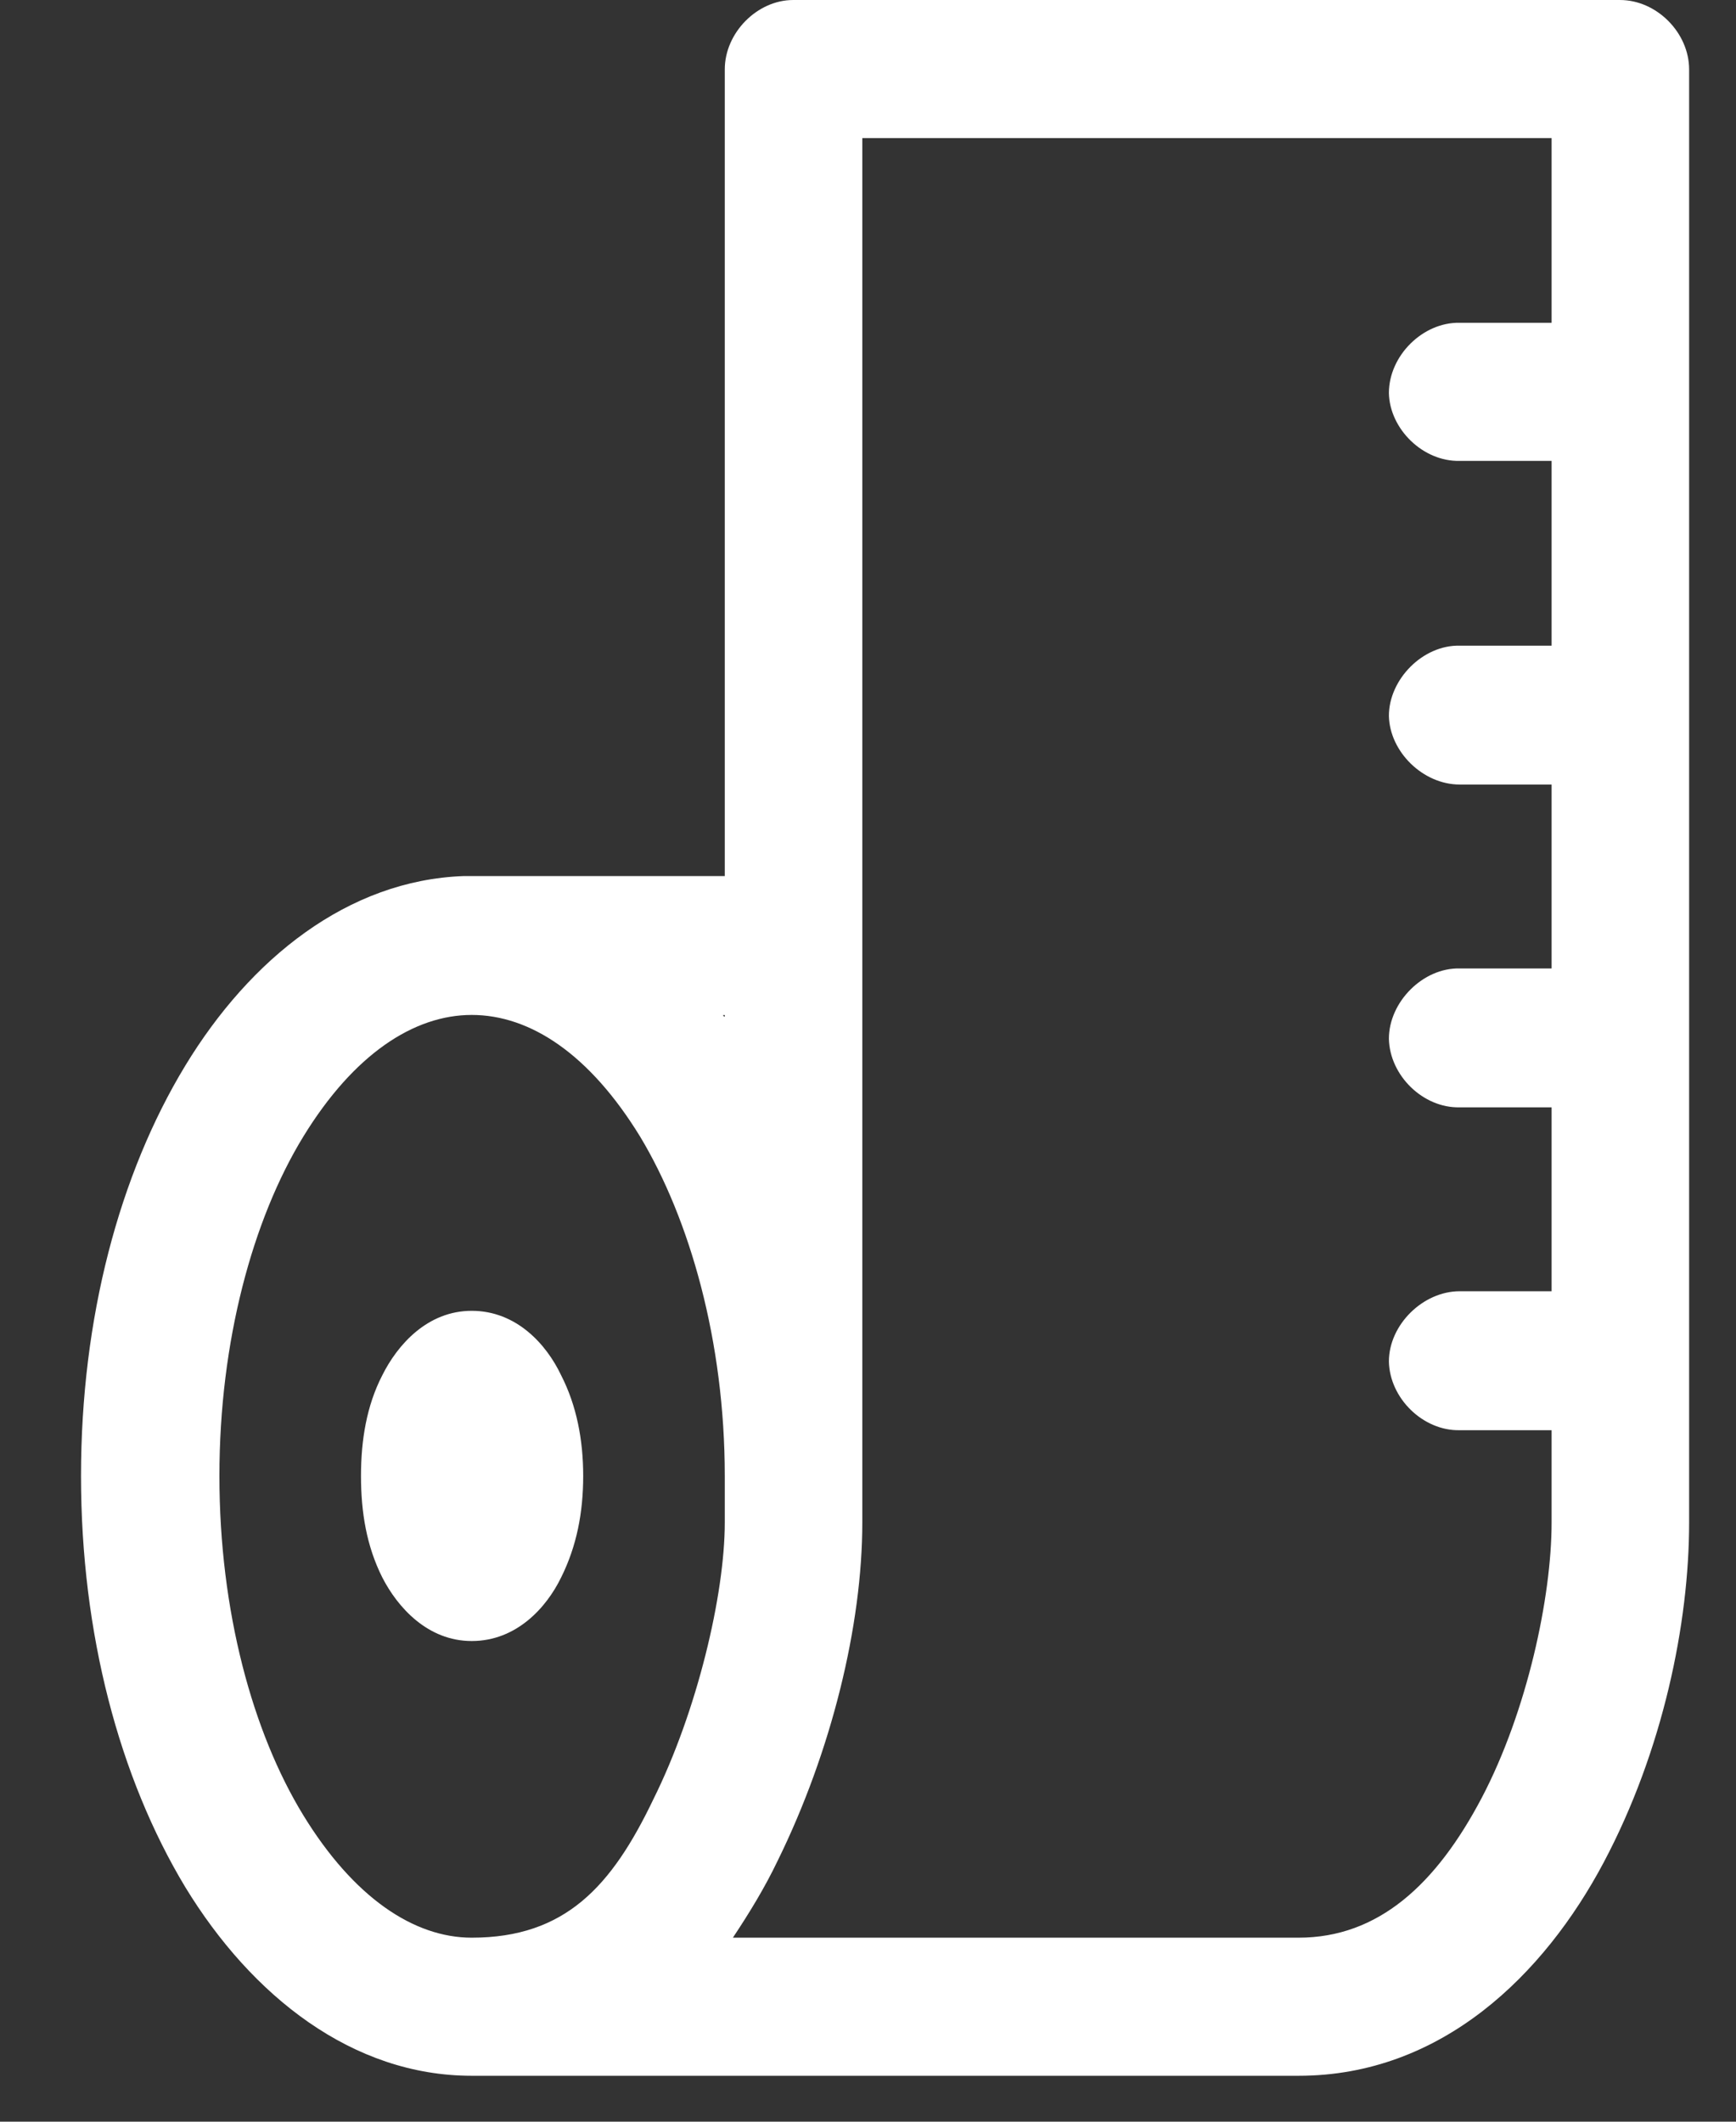 <svg width="18" height="22" viewBox="0 0 18 22" fill="none" xmlns="http://www.w3.org/2000/svg">
<rect x="0" y="0" width="18" height="22" fill="#333333" stroke="none"/>
<path d="M0.84 15.304C0.84 16.939 1.237 18.431 1.92 19.566C2.612 20.702 3.658 21.524 4.891 21.524L13.464 21.524C14.949 21.524 16.012 20.473 16.628 19.312C17.244 18.151 17.514 16.829 17.514 15.787L17.514 0.72C17.514 0.339 17.177 4.31549e-05 16.797 4.31715e-05L8.224 4.35463e-05C7.852 4.35625e-05 7.515 0.339 7.515 0.72L7.515 9.084L4.891 9.084L4.815 9.084L4.807 9.084C3.608 9.127 2.595 9.94 1.921 11.05C1.237 12.177 0.84 13.669 0.84 15.304ZM2.275 15.304C2.275 13.906 2.621 12.643 3.144 11.787C3.668 10.931 4.292 10.524 4.891 10.524C5.498 10.524 6.114 10.931 6.638 11.787C7.152 12.643 7.515 13.906 7.515 15.304L7.515 15.787C7.515 16.533 7.229 17.744 6.773 18.66C6.343 19.558 5.862 20.092 4.891 20.092C4.292 20.092 3.668 19.677 3.144 18.821C2.621 17.965 2.275 16.711 2.275 15.304ZM3.743 15.304C3.743 15.685 3.802 16.033 3.963 16.355C4.123 16.668 4.435 17.016 4.891 17.016C5.355 17.016 5.667 16.669 5.819 16.355C5.979 16.033 6.047 15.685 6.047 15.304C6.047 14.931 5.979 14.575 5.819 14.262C5.667 13.94 5.355 13.592 4.891 13.592C4.435 13.592 4.123 13.94 3.963 14.262C3.802 14.575 3.743 14.931 3.743 15.304ZM7.498 10.525L7.515 10.525L7.515 10.542C7.506 10.542 7.498 10.533 7.498 10.525ZM7.599 20.092C7.768 19.838 7.929 19.575 8.063 19.295C8.621 18.16 8.941 16.855 8.941 15.787L8.941 1.432L16.088 1.432L16.088 3.347L15.135 3.347C14.755 3.339 14.401 3.686 14.401 4.076C14.409 4.449 14.755 4.788 15.135 4.779L16.088 4.779L16.088 6.695L15.135 6.695C14.755 6.686 14.401 7.042 14.401 7.423C14.409 7.796 14.755 8.135 15.135 8.135L16.088 8.135L16.088 10.042L15.135 10.042C14.755 10.033 14.401 10.389 14.401 10.771C14.409 11.152 14.755 11.491 15.135 11.482L16.088 11.482L16.088 13.389L15.135 13.389C14.755 13.389 14.401 13.736 14.401 14.118C14.409 14.499 14.755 14.838 15.135 14.83L16.088 14.83L16.088 15.787C16.088 16.558 15.835 17.744 15.363 18.643C14.89 19.541 14.291 20.092 13.464 20.092L7.599 20.092Z" fill="white"/>
</svg>

